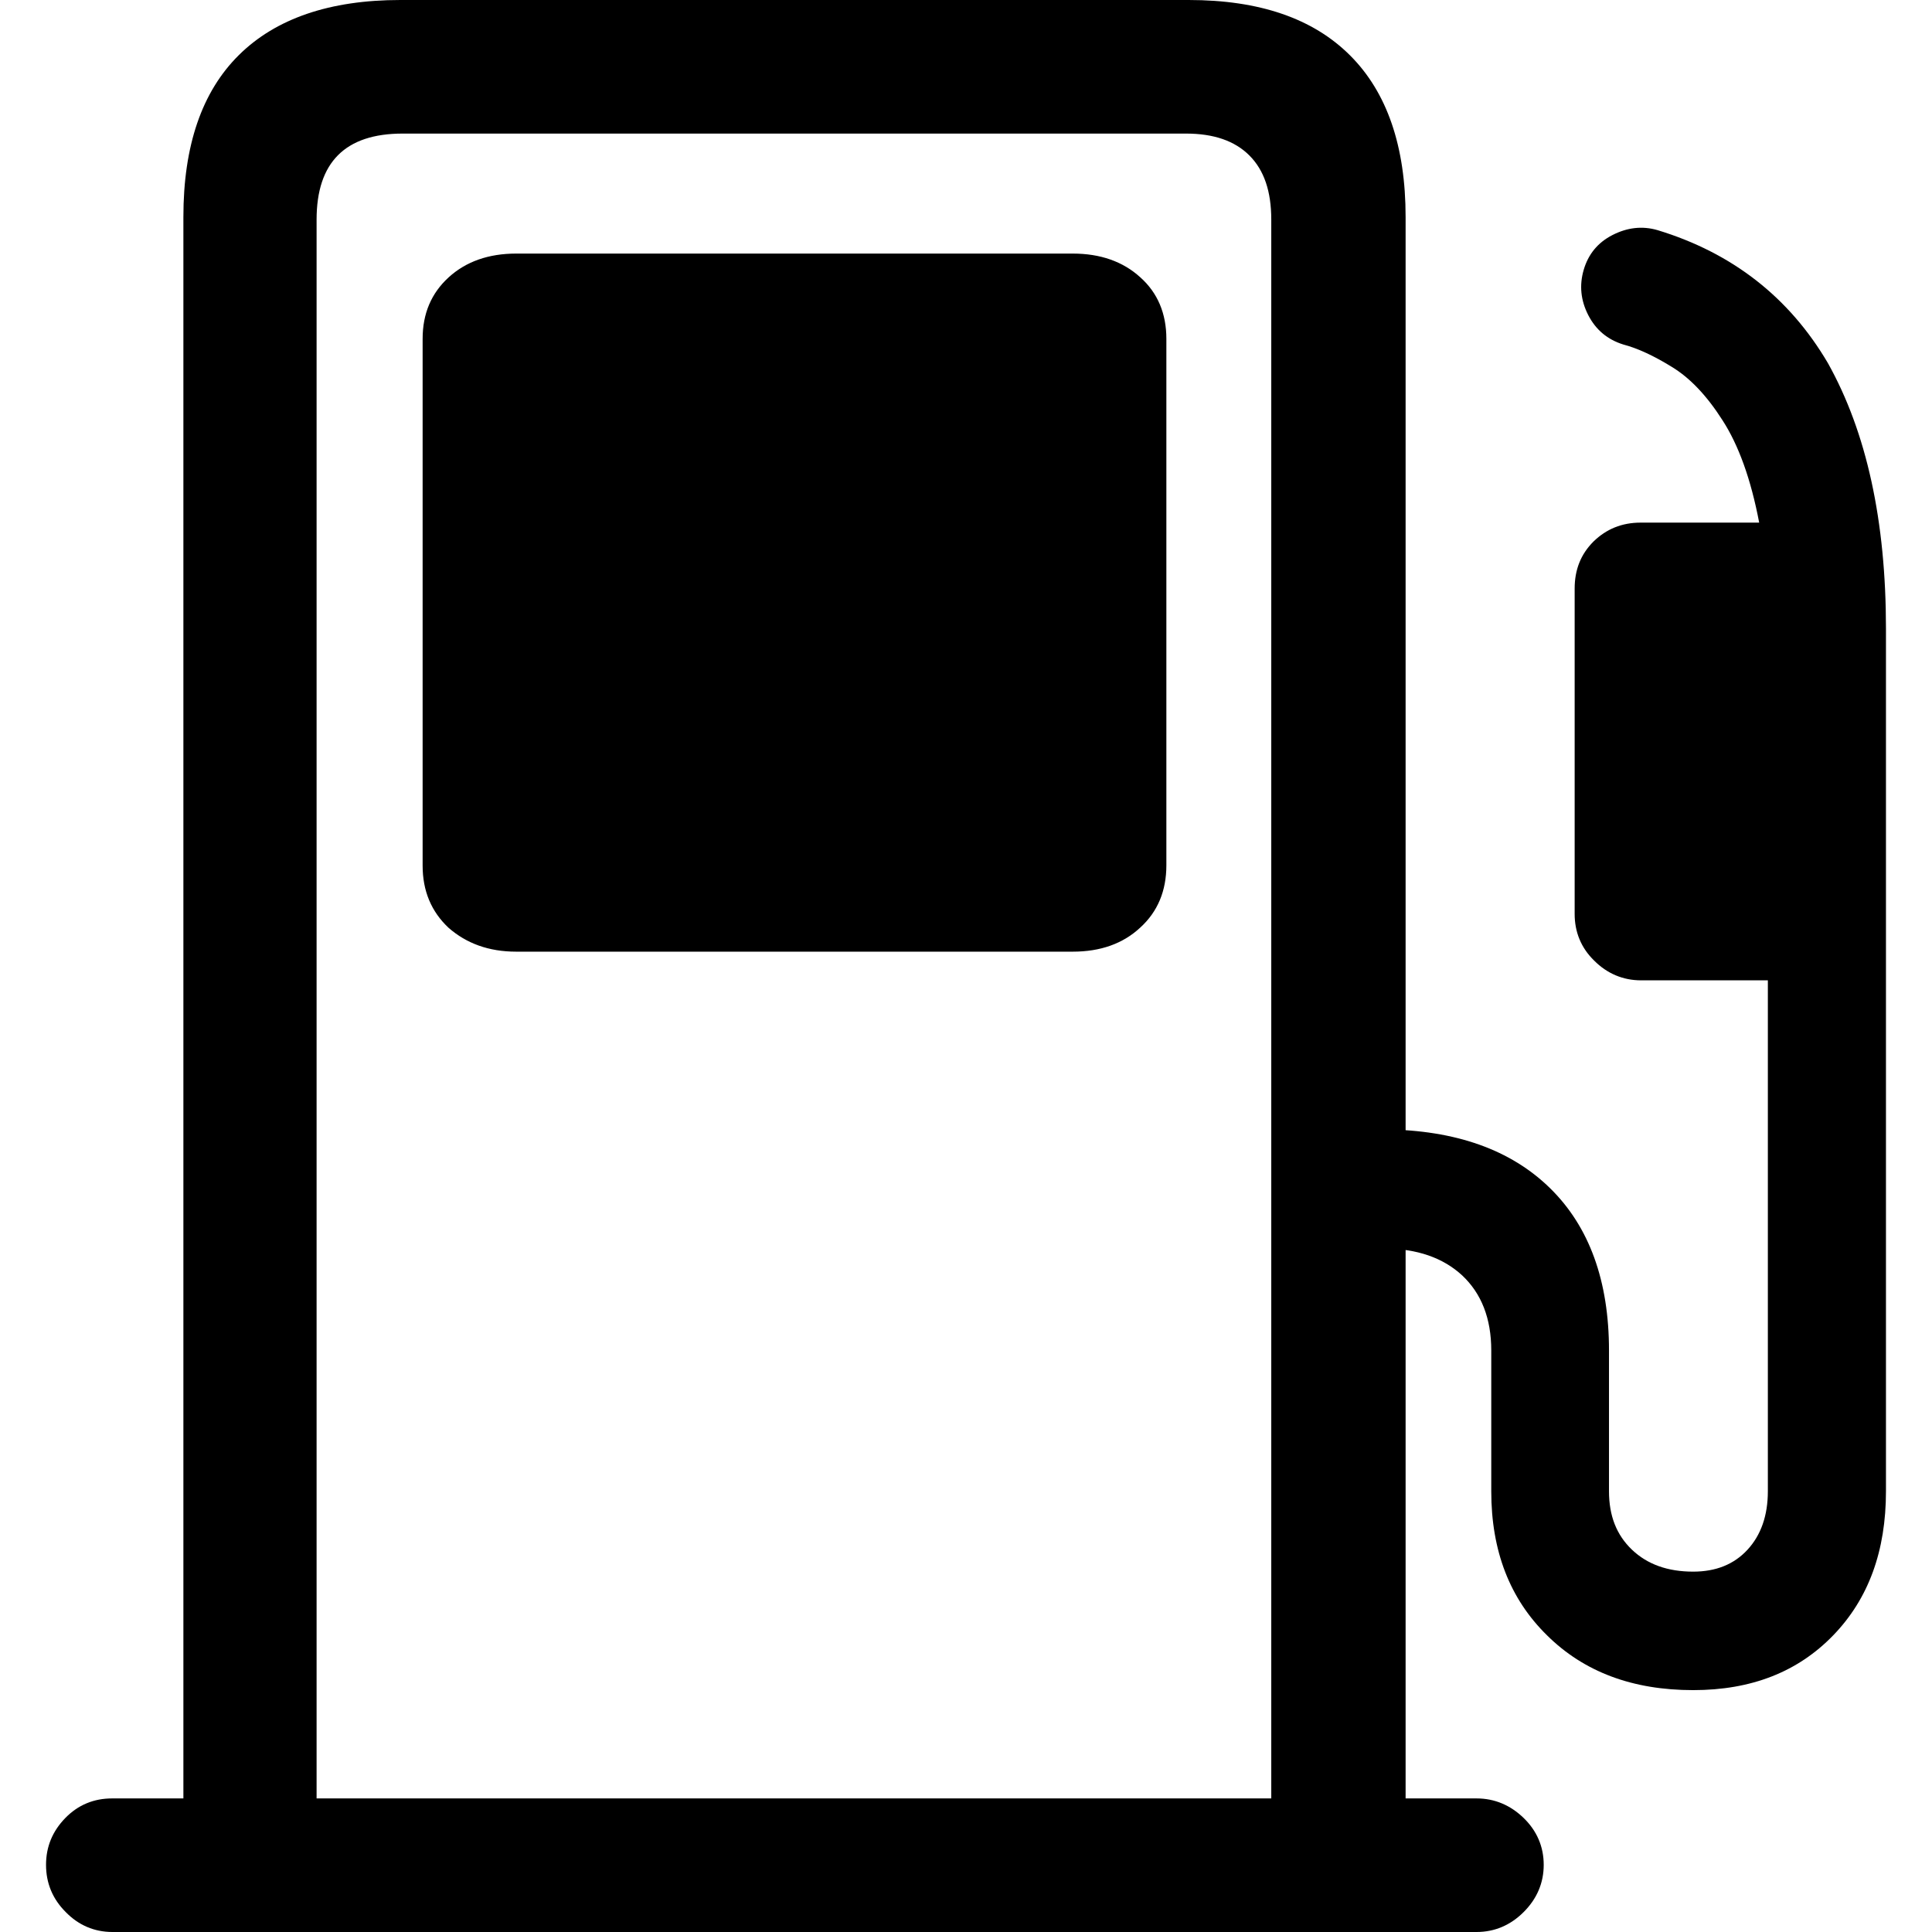 <?xml version="1.0" ?><!-- Generator: Adobe Illustrator 25.0.0, SVG Export Plug-In . SVG Version: 6.00 Build 0)  --><svg xmlns="http://www.w3.org/2000/svg" xmlns:xlink="http://www.w3.org/1999/xlink" version="1.1" id="Layer_1" x="0px" y="0px" viewBox="0 0 512 512" style="enable-background:new 0 0 512 512;" xml:space="preserve">
<path d="M372.5,494.9V57.5c0-18.7-4.9-33-14.7-42.8C348,4.9,333.8,0,315,0H106.1c-18.7,0-33,4.9-42.8,14.6  c-9.8,9.7-14.7,24-14.7,42.9v437.4h35.3V58.2c0-15.2,7.6-22.8,22.8-22.8h207.6c7.3,0,12.9,1.9,16.8,5.8c3.9,3.9,5.8,9.5,5.8,17  v436.7H372.5z M12.2,494.2c0,4.8,1.7,9,5.2,12.5c3.4,3.5,7.6,5.3,12.4,5.3h361.5c4.8,0,9-1.8,12.5-5.3c3.5-3.5,5.3-7.7,5.3-12.5  c0-4.8-1.8-9-5.3-12.4c-3.5-3.4-7.7-5.2-12.5-5.2H29.7c-4.8,0-9,1.7-12.4,5.2C13.9,485.3,12.2,489.4,12.2,494.2z M136.8,252.2h147.5  c7.3,0,13.3-2.1,17.9-6.4c4.6-4.2,6.9-9.7,6.9-16.5V89.8c0-6.7-2.3-12.2-6.9-16.3c-4.6-4.2-10.6-6.3-17.9-6.3H136.8  c-7.3,0-13.3,2.1-17.9,6.3c-4.6,4.2-6.9,9.6-6.9,16.3v139.6c0,6.7,2.3,12.2,6.9,16.5C123.6,250,129.5,252.2,136.8,252.2z   M448.7,447.9c15.4,0,27.7-4.8,37.1-14.5c9.4-9.7,14-22.4,14-38.2V166.6c0-28.5-5.1-52-15.4-70.4C474.1,78.7,459,67,439.3,61  c-4.1-1.2-8.1-0.7-12,1.3c-3.9,2-6.4,5.1-7.6,9.2s-0.8,8.1,1.2,12c2,3.9,5.1,6.5,9.3,7.8c3.8,1,8.1,3,12.8,5.9  c4.8,2.9,9.3,7.6,13.5,14.2c4.2,6.5,7.5,15.5,9.7,27.1h-31.4c-5,0-9.1,1.7-12.5,5c-3.4,3.4-5,7.5-5,12.5v86.2c0,4.8,1.7,9,5.2,12.4  c3.4,3.4,7.6,5.2,12.4,5.2h33.6v135.4c0,6.4-1.8,11.6-5.4,15.5c-3.6,3.9-8.4,5.8-14.4,5.8c-6.7,0-12.1-1.9-16.2-5.8  c-4.1-3.9-6.1-9-6.1-15.5v-37.3c0-18.4-5.2-32.8-15.6-43c-10.4-10.2-25-15.4-43.9-15.6v31.6c8.6,0,15.5,2.4,20.6,7.1  c5.1,4.8,7.7,11.4,7.7,19.9v37.3c0,15.8,4.9,28.5,14.8,38.2C419.8,443.1,432.7,447.9,448.7,447.9z"/>
</svg>